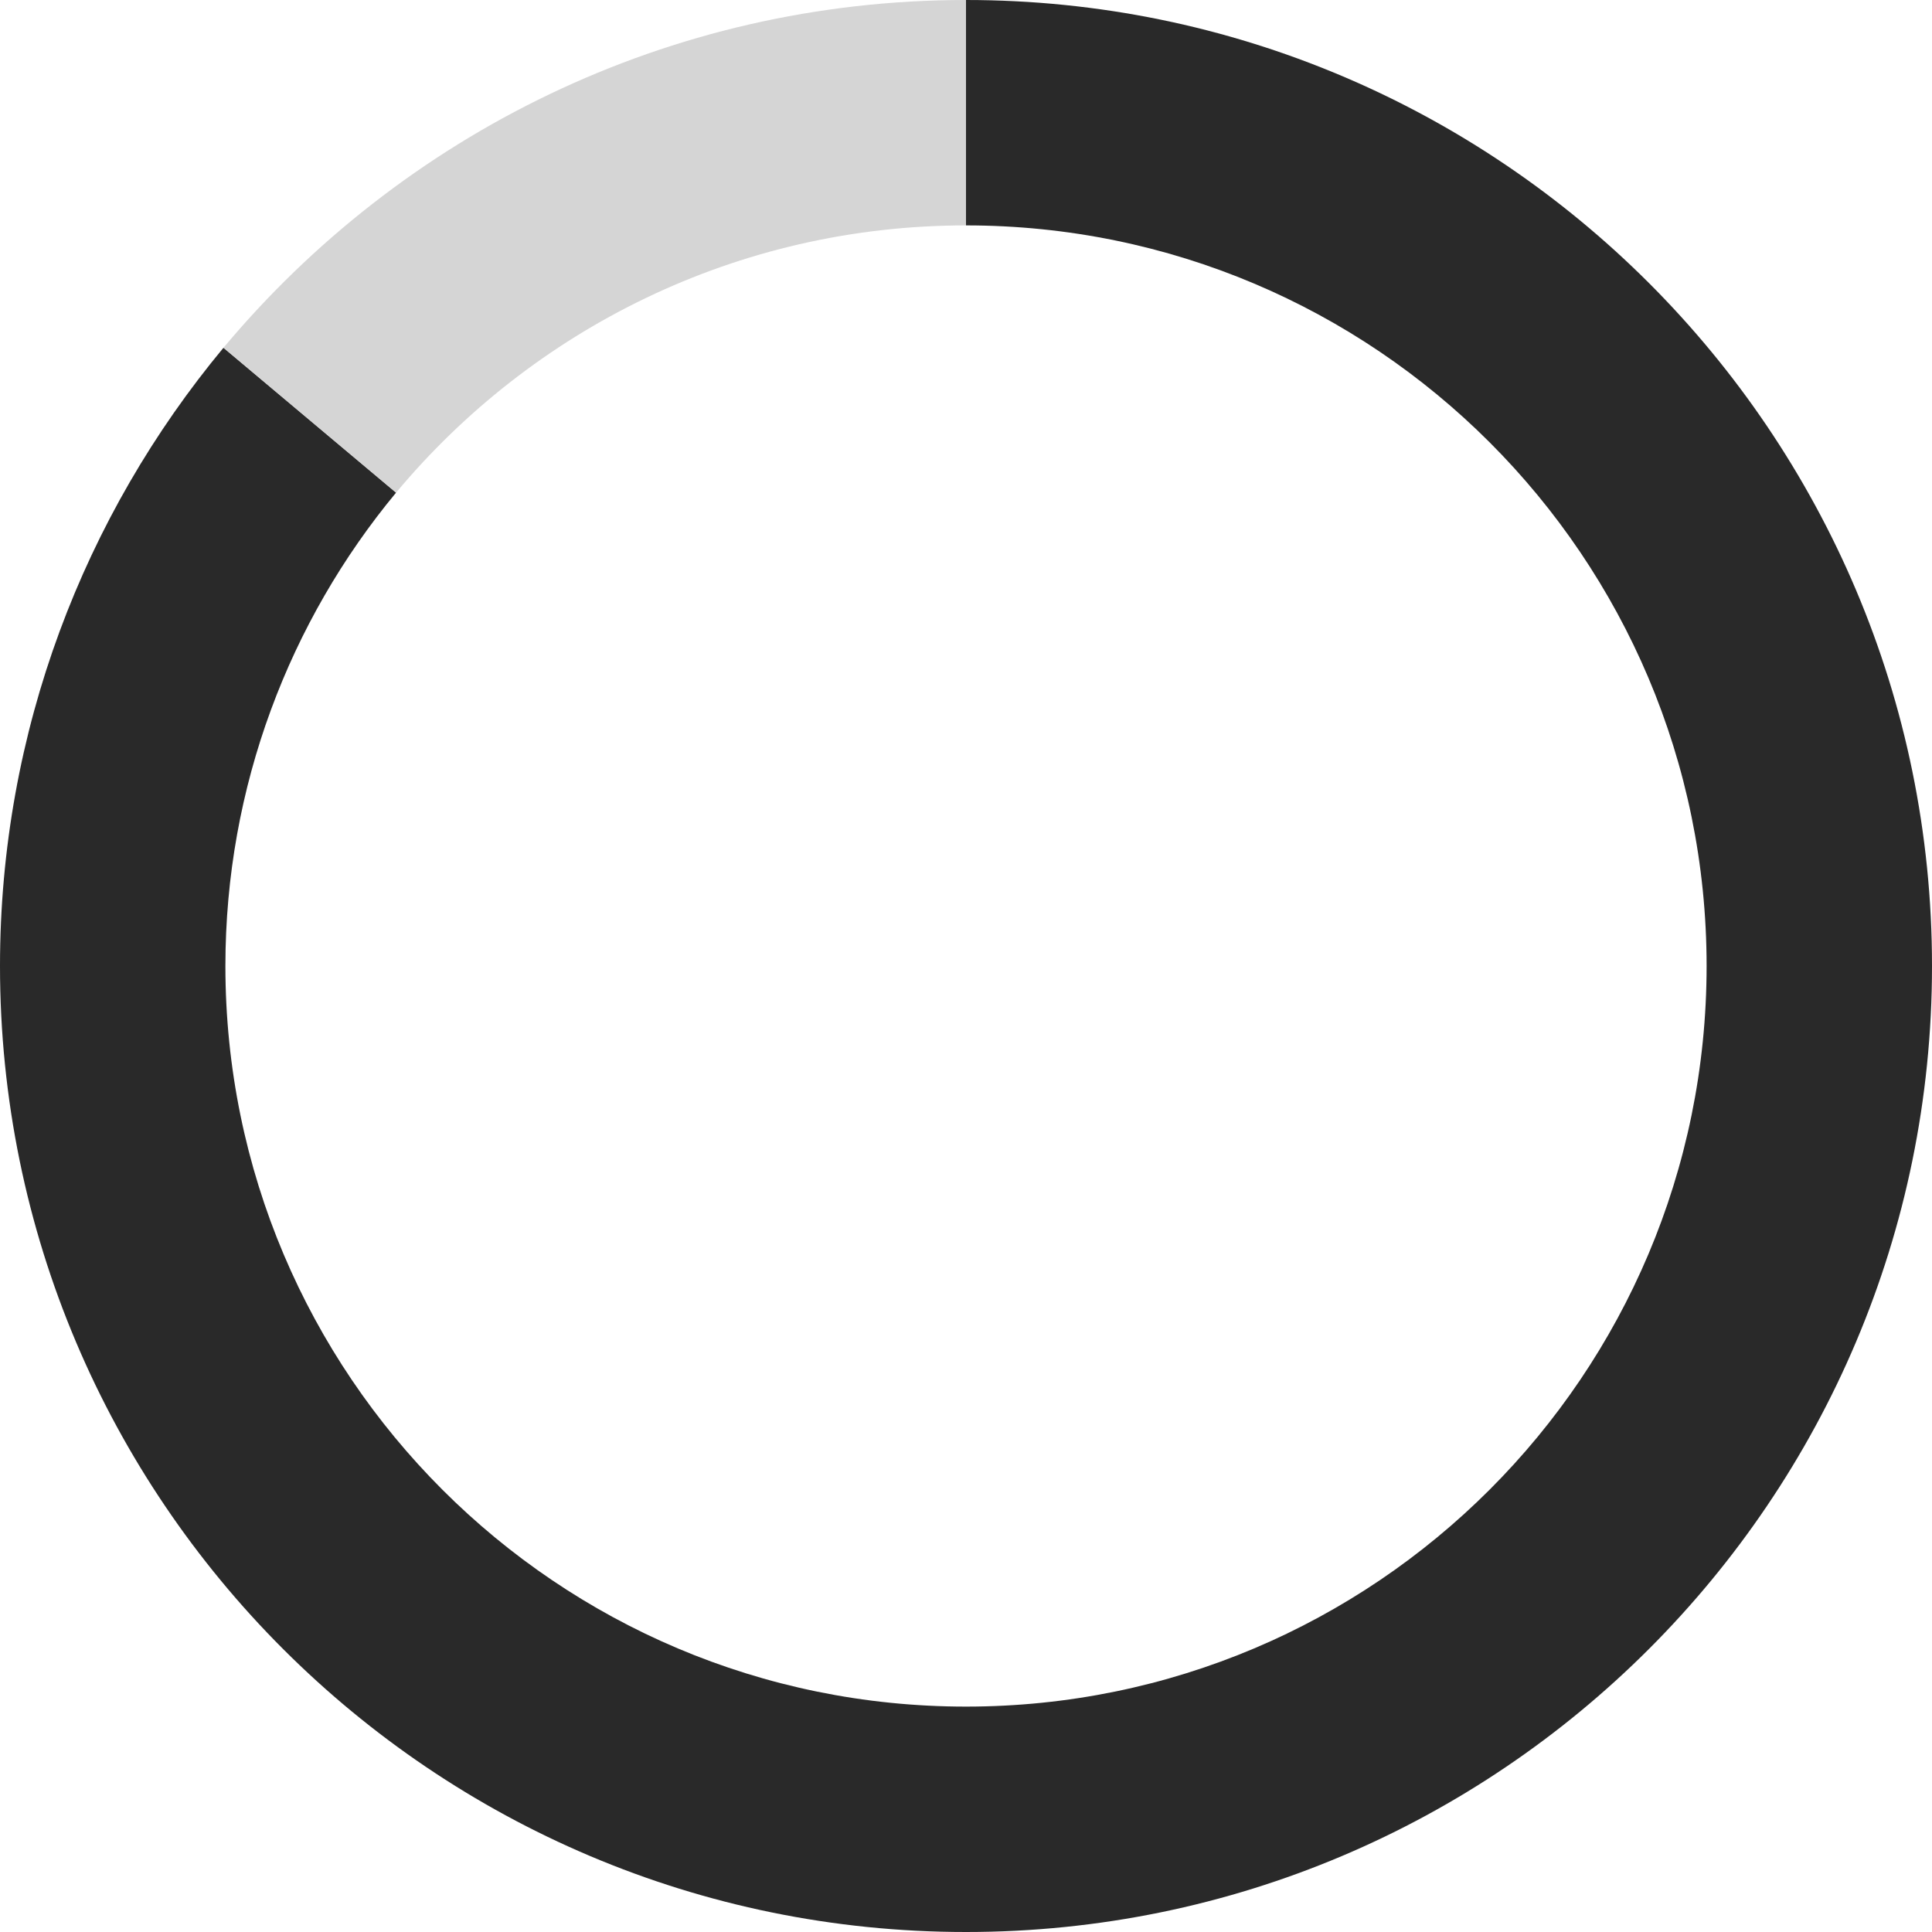 <svg class="rotate" version="1.1" id="Ebene_1" xmlns="http://www.w3.org/2000/svg" xmlns:xlink="http://www.w3.org/1999/xlink" x="0px" y="0px"
     viewBox="0 0 300 300" style="enable-background:new 0 0 300 300;" xml:space="preserve">
<style type="text/css">
    .st0{fill:#292929;}
    .st1{fill:#D5D5D5;}
</style>
<path class="st0" d="M150,35c63.5,0,115,51.5,115,115s-51.5,115-115,115S35,213.5,35,150c0-27.9,10-53.6,26.5-73.5L34.7,54
    C13.1,80,0,113.5,0,150c0,82.8,67.2,150,150,150s150-67.2,150-150S232.8,0,150,0V35z"/>
<path class="st1" d="M150,0C103.7,0,62.3,21,34.7,54l26.8,22.5C82.6,51.2,114.4,35,150,35V0z"/>
</svg>
